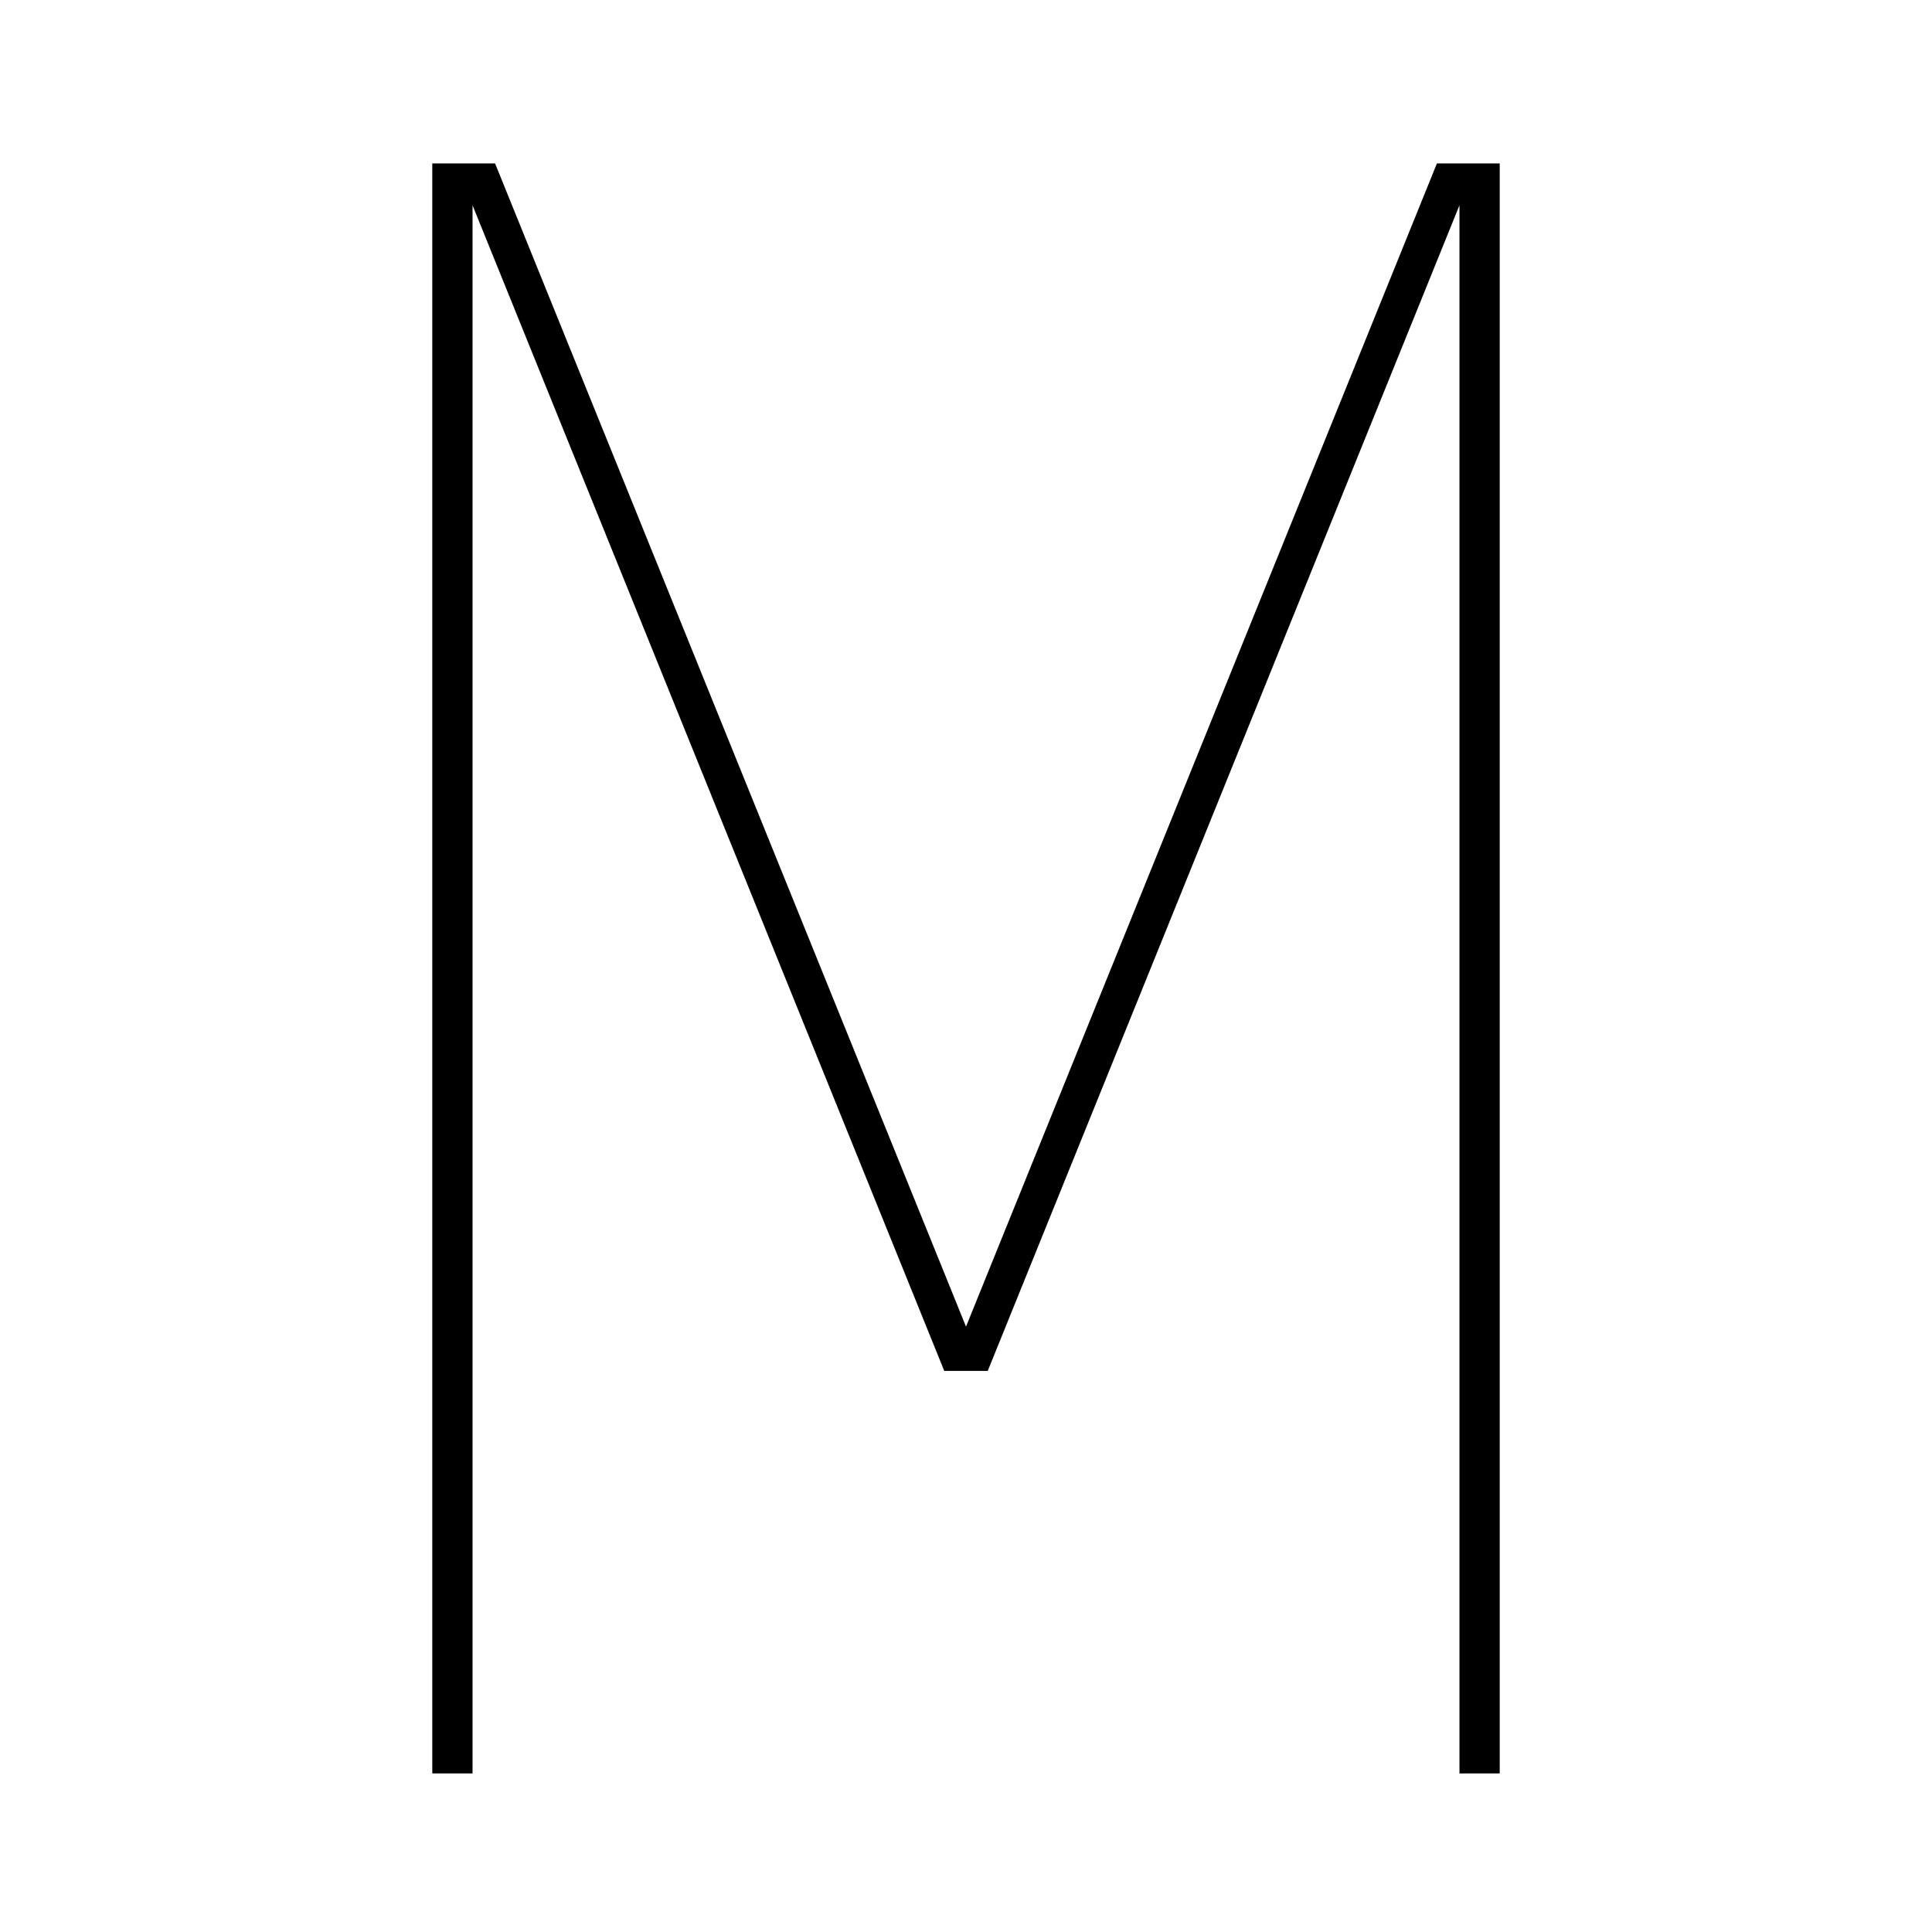 <svg id="Layer_1" data-name="Layer 1" xmlns="http://www.w3.org/2000/svg" viewBox="0 0 24 24"><title>iconoteka_m_letter_l_a</title><polygon points="17.85 2.03 12 16.48 6.15 2.03 5.37 2.03 5.37 22.03 5.87 22.03 5.87 2.55 11.73 17.03 12.27 17.03 18.13 2.55 18.13 22.03 18.63 22.03 18.63 2.03 17.85 2.03"/></svg>
